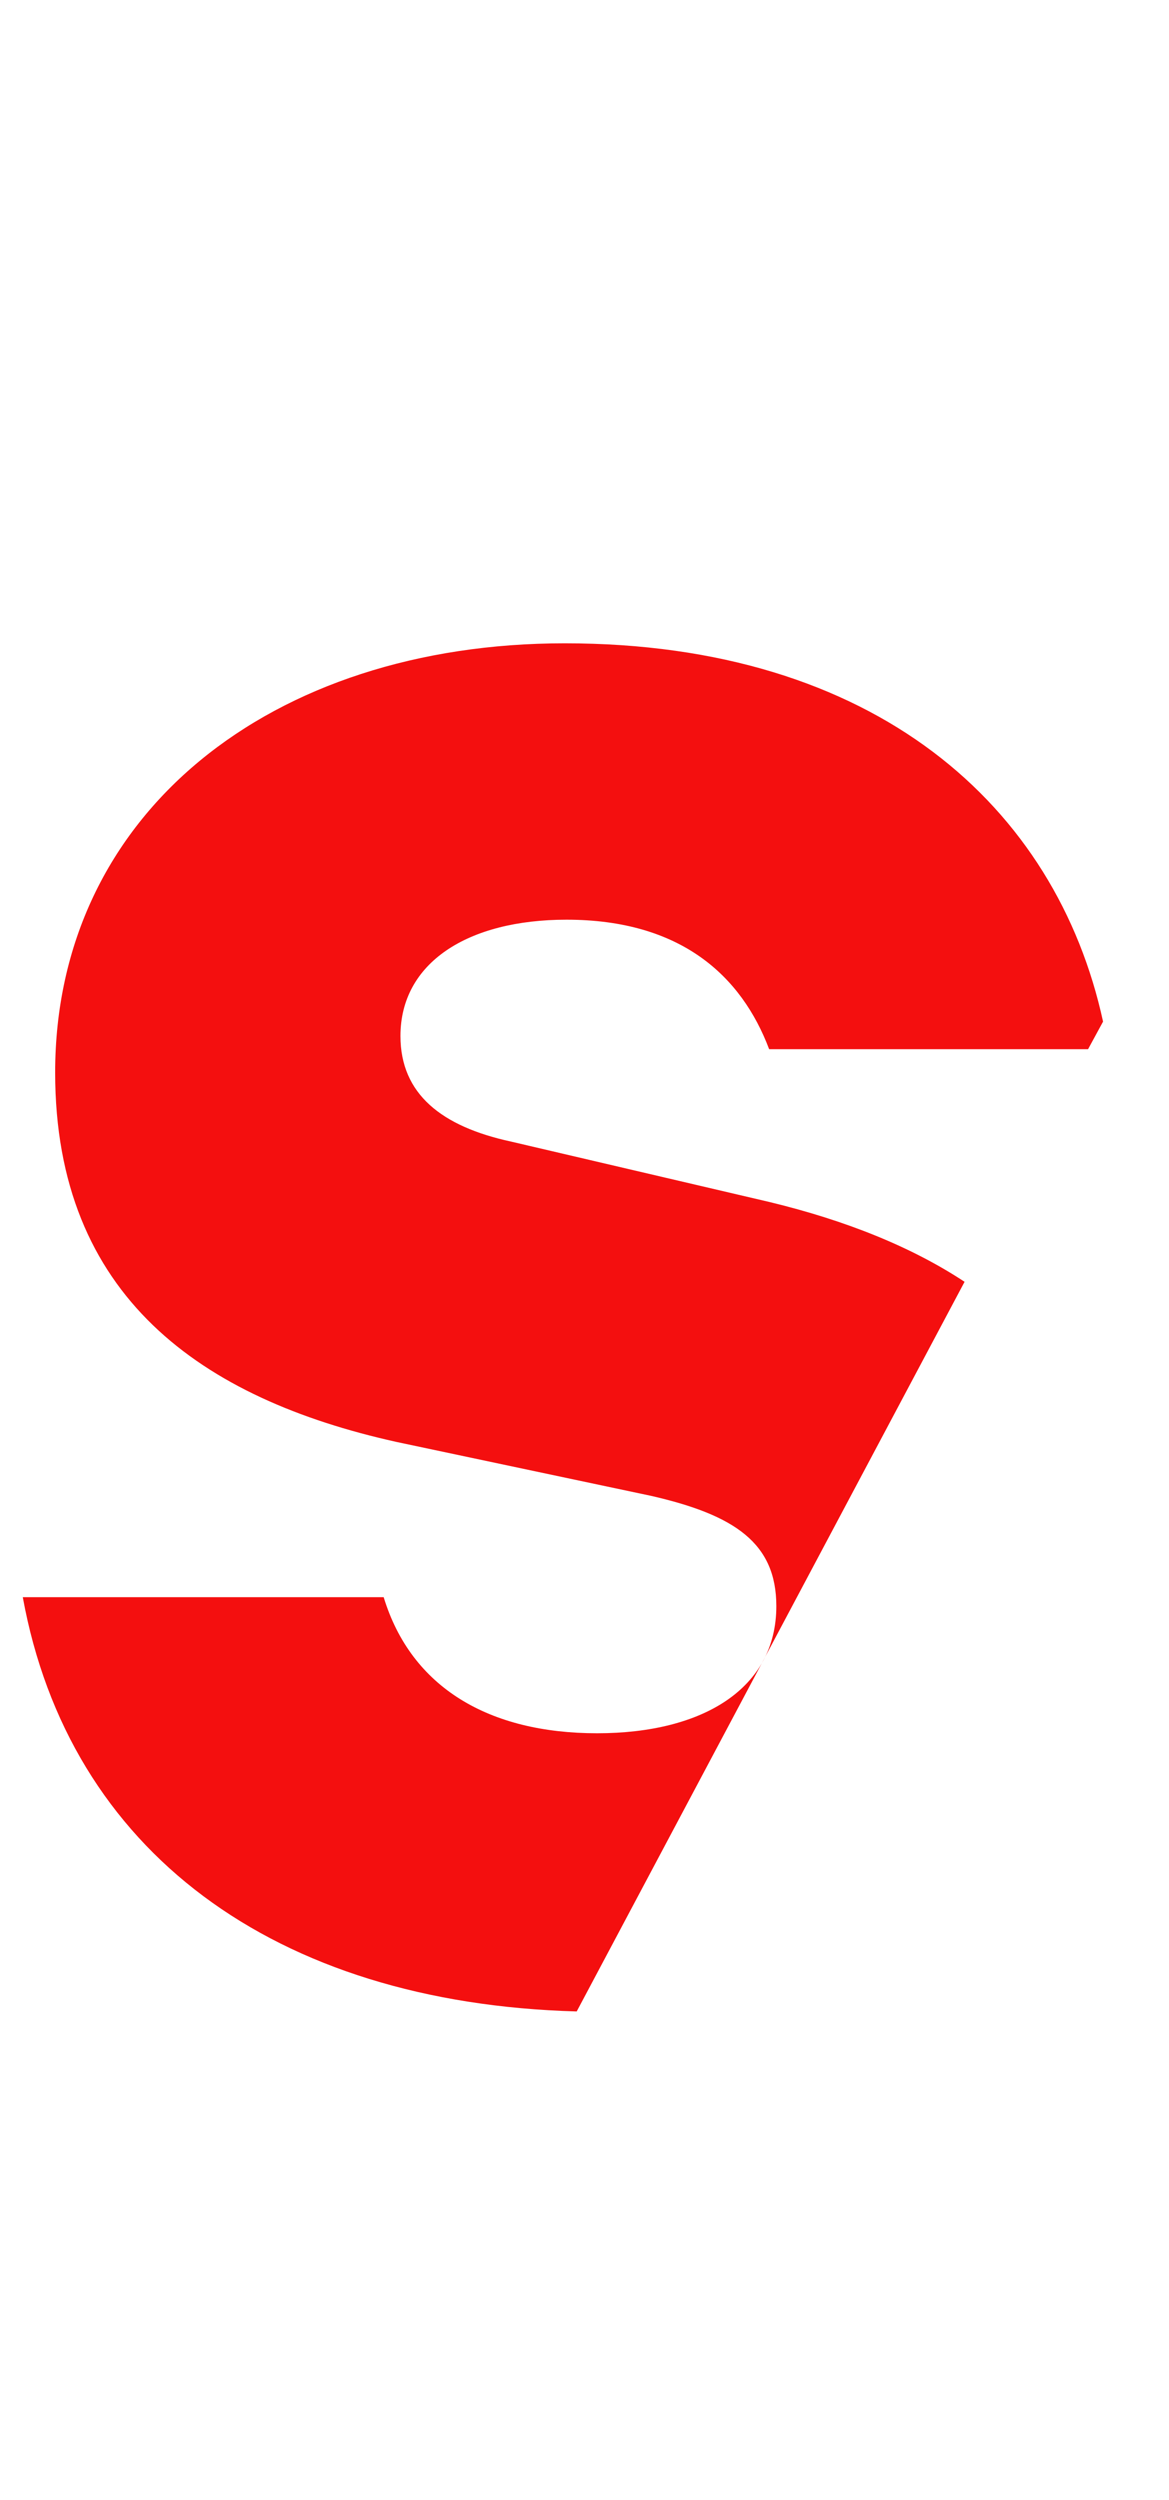 <?xml version="1.0" encoding="utf-8"?>
<!-- Generator: Adobe Illustrator 19.2.1, SVG Export Plug-In . SVG Version: 6.00 Build 0)  -->
<svg version="1.1" id="Layer_1" xmlns="http://www.w3.org/2000/svg" xmlns:xlink="http://www.w3.org/1999/xlink" x="0px" y="0px"
	 viewBox="0 0 195 417" style="enable-background:new 0 0 195 417;" xml:space="preserve">
<style type="text/css">
	.st0{fill-rule:evenodd;clip-rule:evenodd;fill:#F40F0F;}
</style>
<g>
	<g>
		<path class="st0" d="M94.5,153.4c19.1,0,29.2,9.4,33.8,21.6h53.2l2.5-4.6c-7.8-35.9-38-63.1-89.8-63.1c-49,0-85,28.4-85,71.6
			c0,37.4,24.5,54.4,56.9,61.6l42.5,9c14,3.2,20.9,7.9,20.9,18.4c0,13.7-12.2,21.2-29.9,21.2c-18,0-31-7.6-35.6-22.7H3.8
			c7.7,42.3,41.9,67.7,92.4,69.1l64.7-121.7c-8.8-5.8-19.7-10.2-32.5-13.3l-43.2-10.1c-11.5-2.5-18.4-7.9-18.4-17.6
			C66.8,160.6,78,153.4,94.5,153.4z"/>
	</g>
</g>
</svg>
